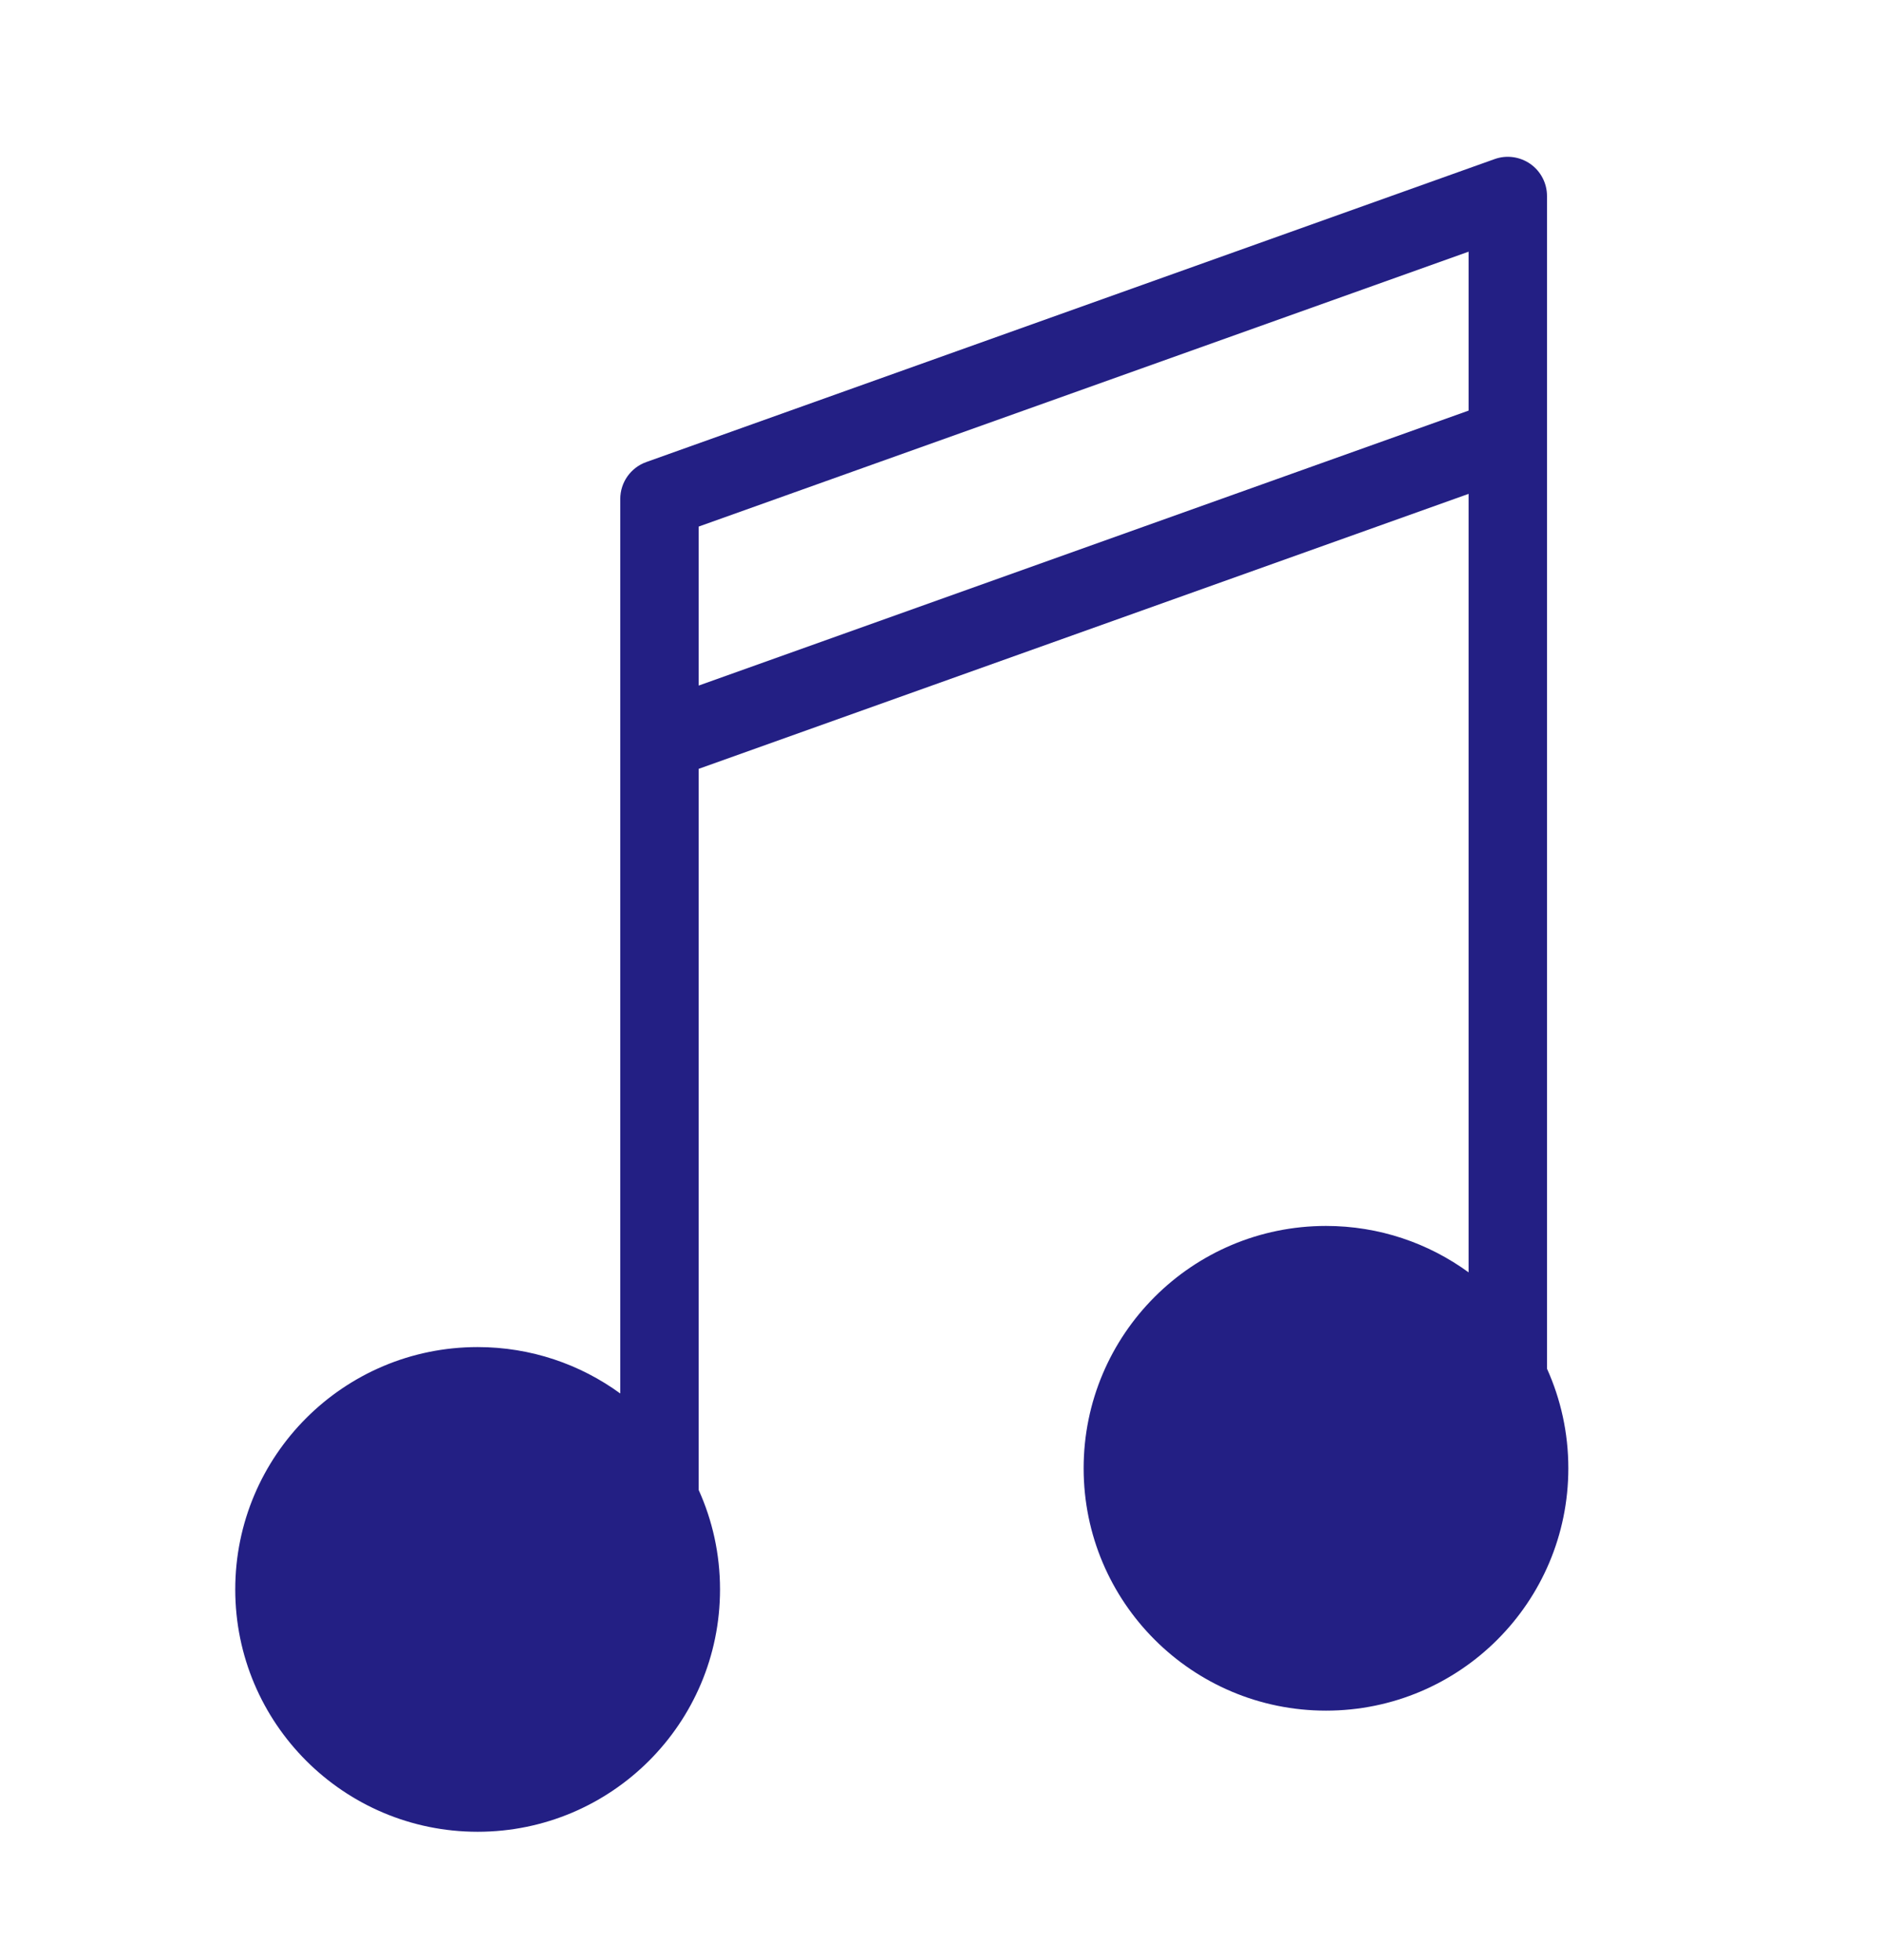 <svg width="24" height="25" viewBox="0 0 24 25" fill="none" xmlns="http://www.w3.org/2000/svg">
<path fill-rule="evenodd" clip-rule="evenodd" d="M19.728 2.5C19.728 2.337 19.649 2.185 19.516 2.091C19.383 1.998 19.213 1.974 19.06 2.029L8.242 5.893C8.043 5.964 7.91 6.152 7.91 6.364V17.773C7.4 17.401 6.771 17.181 6.091 17.181C4.384 17.181 3 18.565 3 20.272C3 21.979 4.384 23.363 6.091 23.363C7.798 23.363 9.182 21.979 9.182 20.272C9.182 19.82 9.085 19.391 8.91 19.004V9.806L18.728 6.299V16.228C18.218 15.856 17.589 15.636 16.91 15.636C15.203 15.636 13.819 17.02 13.819 18.727C13.819 20.434 15.203 21.818 16.91 21.818C18.617 21.818 20 20.434 20 18.727C20 18.275 19.903 17.845 19.728 17.457V2.5ZM18.728 5.237V3.21L8.91 6.716V8.744L18.728 5.237Z" fill="#231F84"/>
</svg>
